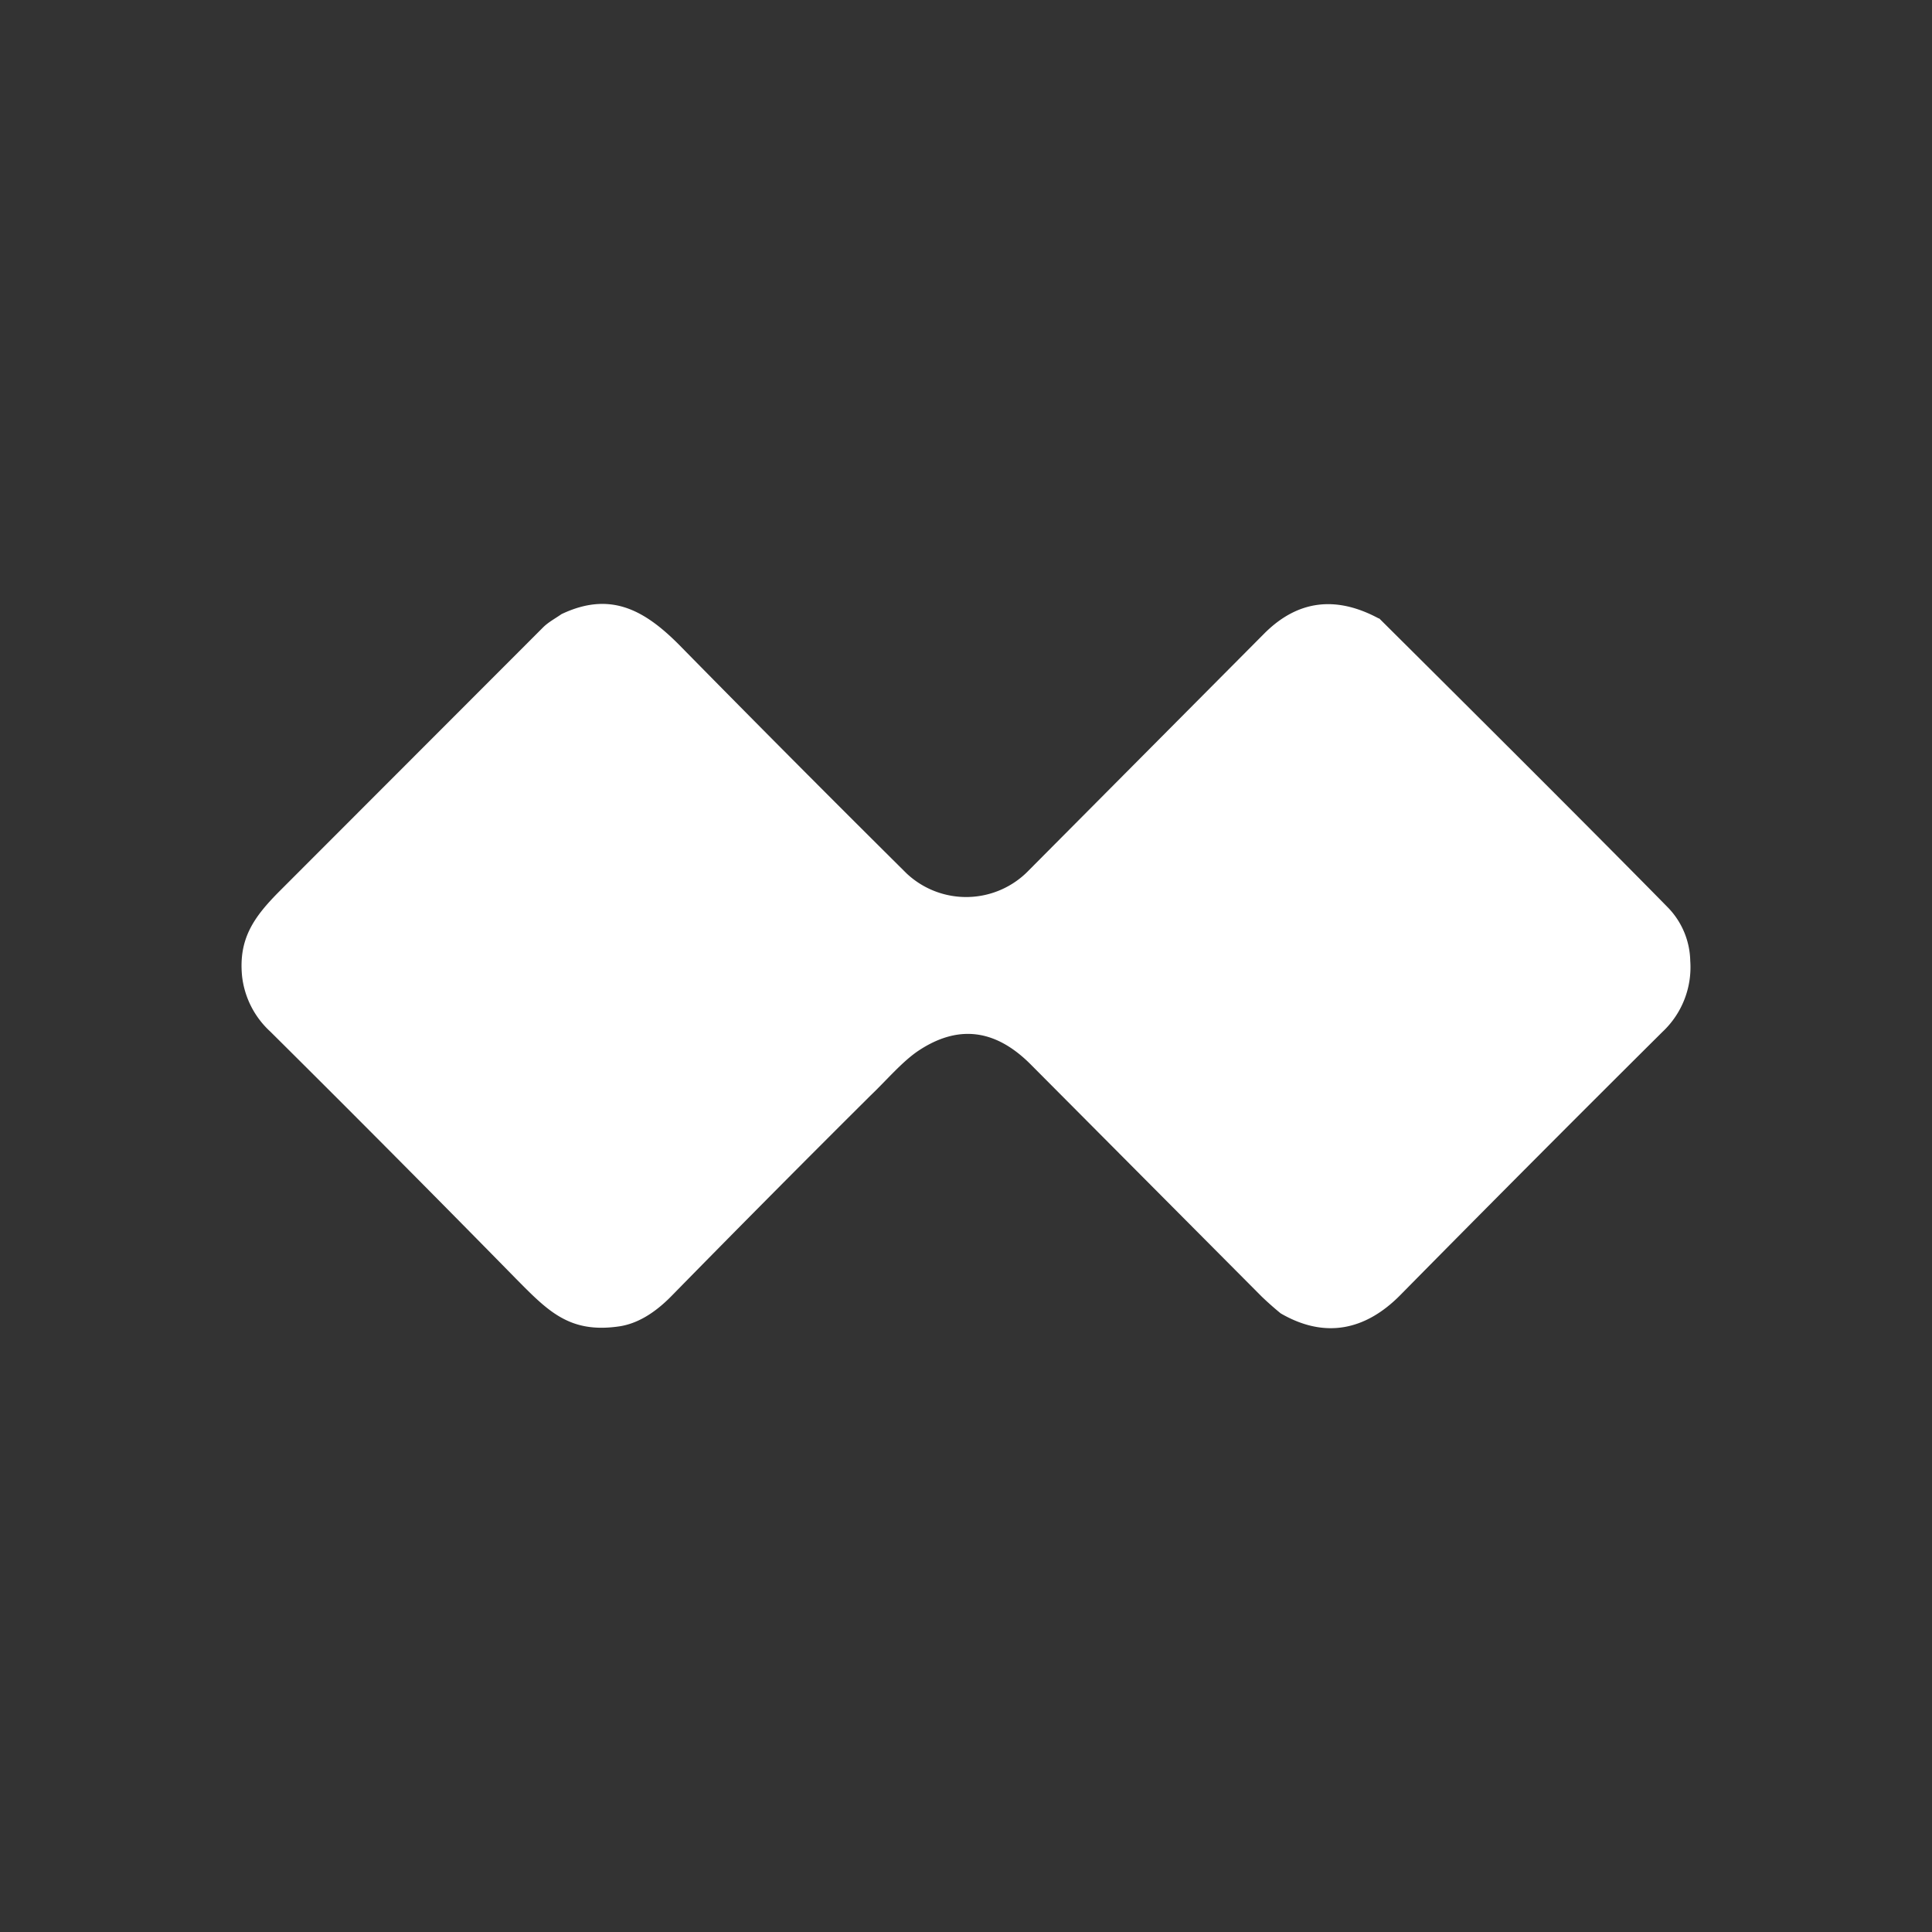 <svg xmlns="http://www.w3.org/2000/svg" width="24" height="24" fill="none" viewBox="0 0 24 24">
    <rect x="0" y="0" width="24" height="24" fill="#333333" stroke="none"/>
    <path fill="#fff" d="M17.133 7.682q2.566 2.551 3.594 3.599a.98.98 0 0 1 .27.656 1.1 1.1 0 0 1-.346.882 453 453 0 0 0-3.257 3.27c-.432.437-.936.545-1.485.226a4 4 0 0 1-.234-.207l-2.866-2.88c-.445-.45-.913-.503-1.408-.17-.198.135-.396.369-.585.549q-1.245 1.238-2.474 2.492-.323.33-.652.378c-.621.09-.886-.194-1.291-.603a325 325 0 0 0-3.042-3.06 1.1 1.1 0 0 1-.35-.688c-.045-.463.144-.733.467-1.057L6.75 7.79c.063-.062.148-.107.225-.161.598-.284 1.02-.063 1.462.382q1.403 1.428 2.825 2.839a1.08 1.08 0 0 0 1.52-.04l2.93-2.947c.409-.405.881-.468 1.416-.18z"/>
</svg>

